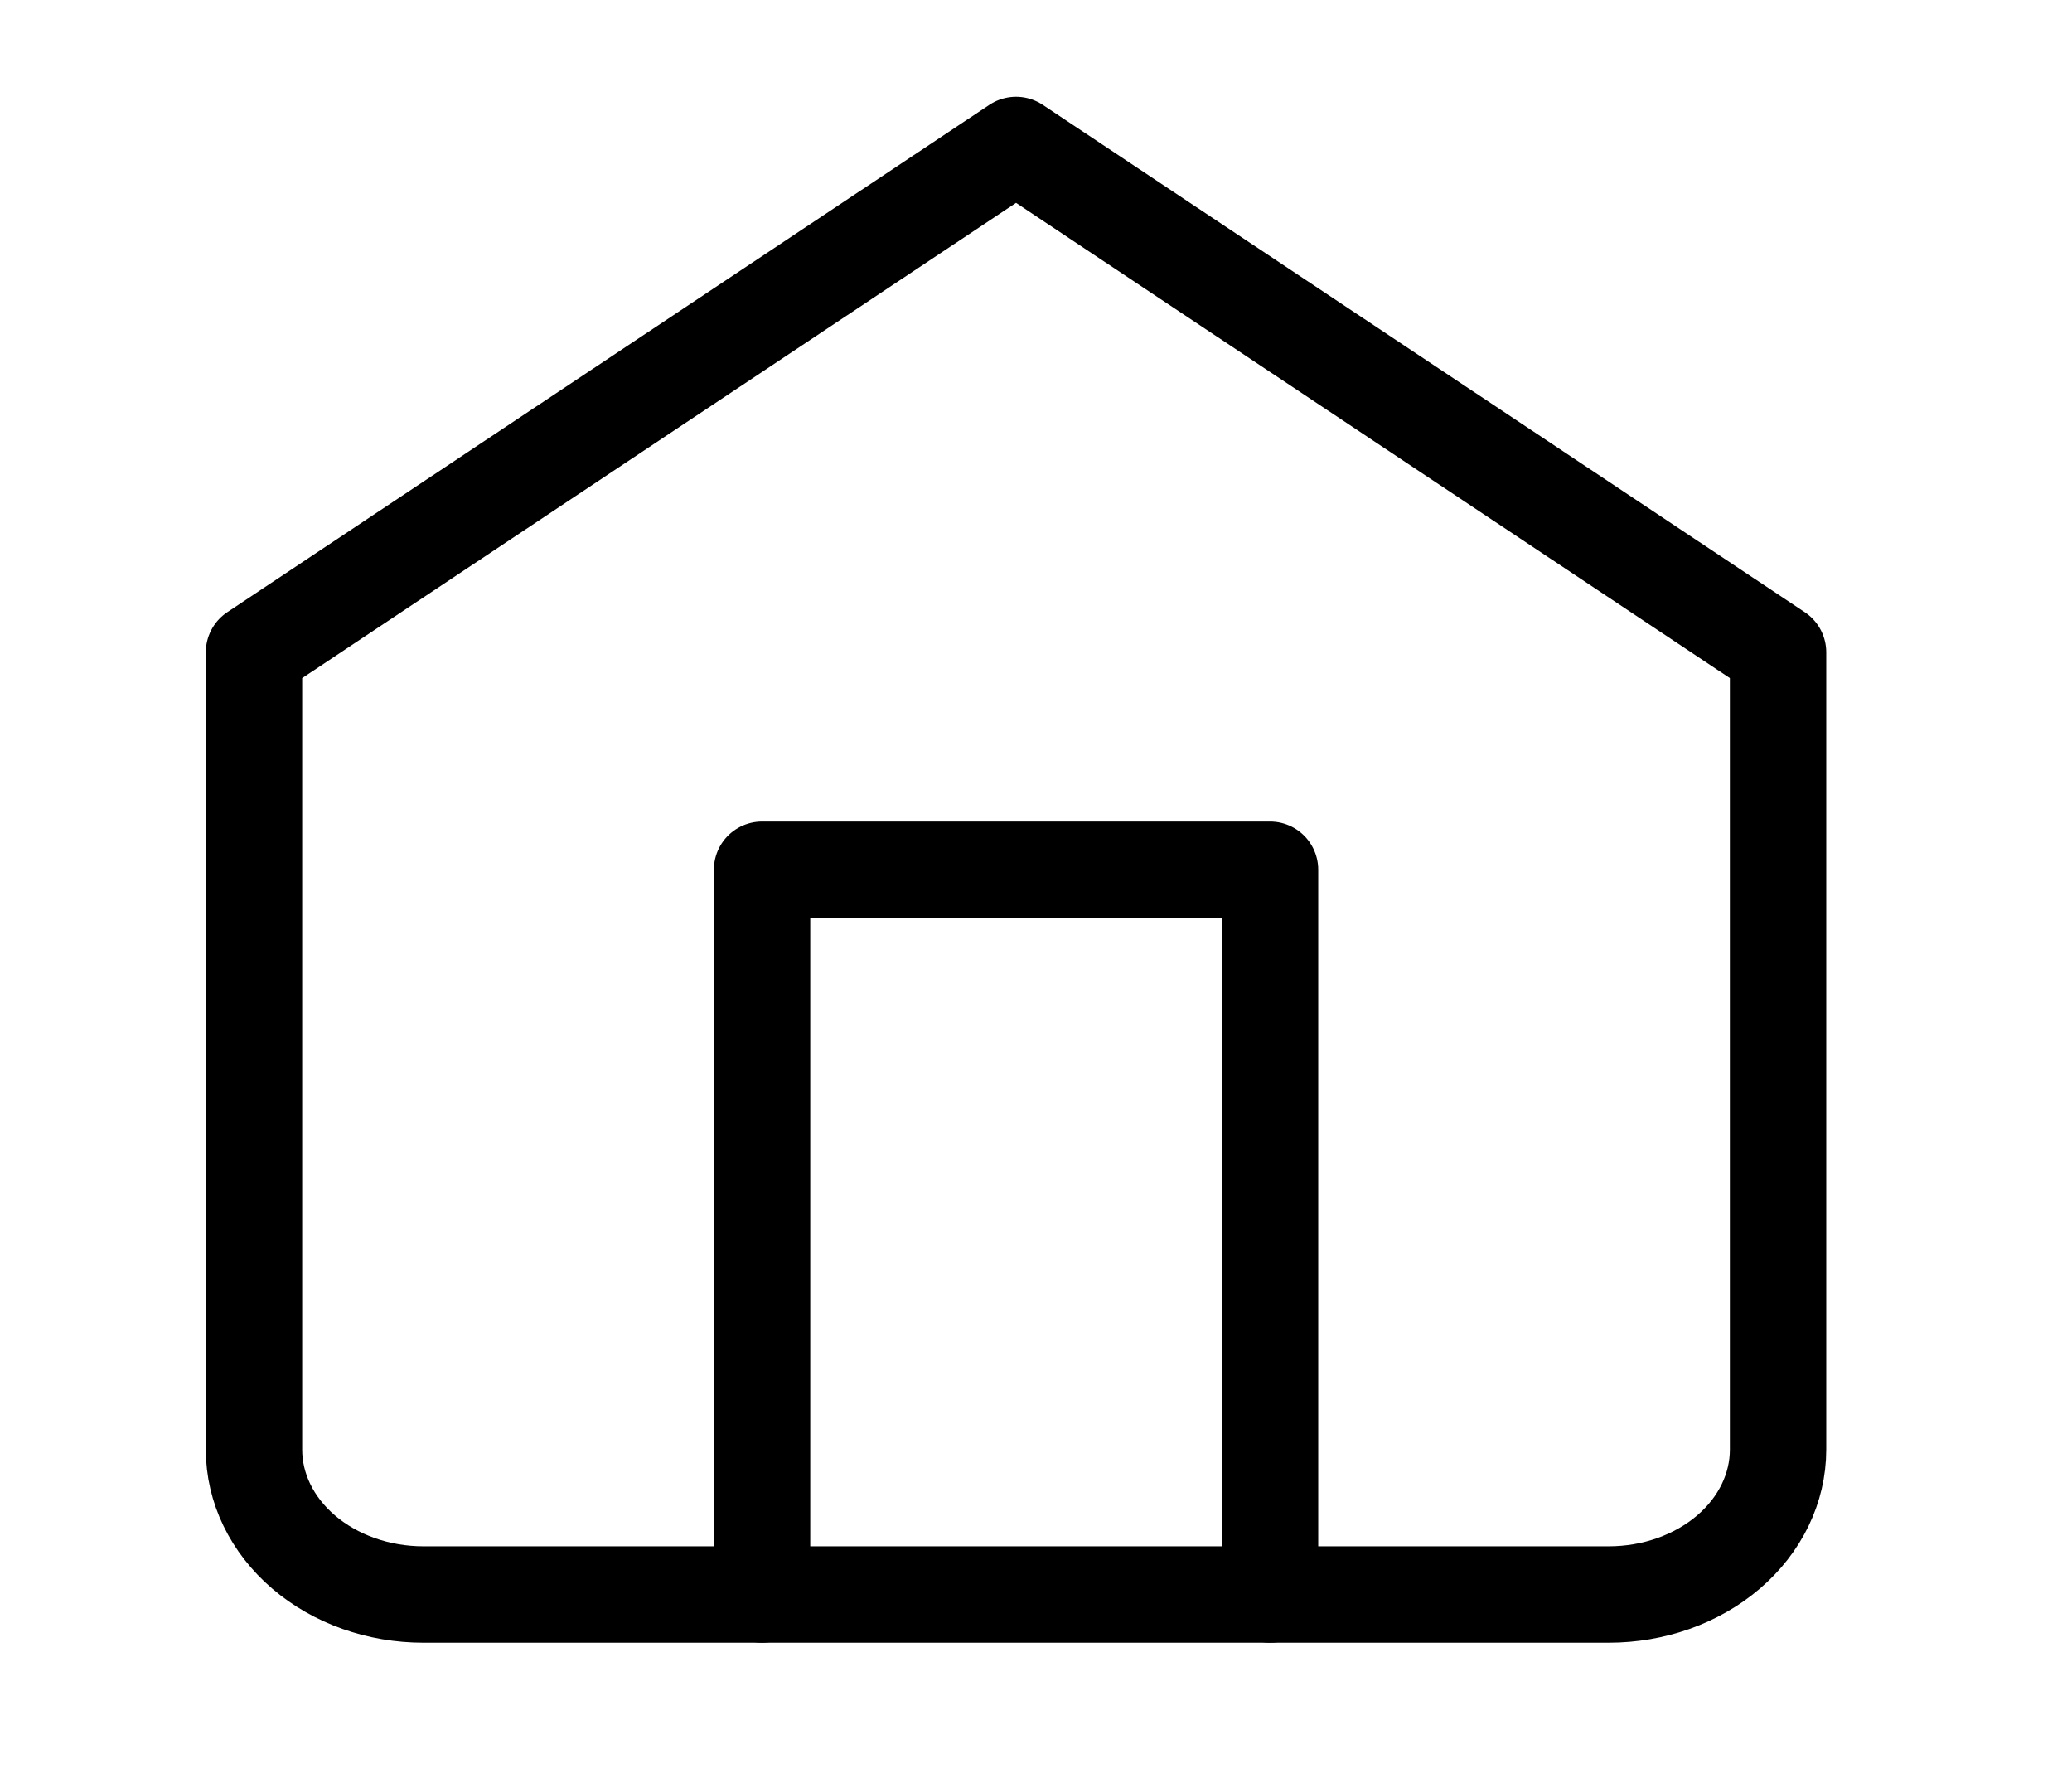 <svg width="43" height="37" viewBox="0 0 43 37" fill="none" xmlns="http://www.w3.org/2000/svg">
<path d="M5.271 13.535L21.086 3.008L36.9 13.535V30.078C36.9 30.876 36.53 31.641 35.871 32.205C35.212 32.769 34.318 33.086 33.386 33.086H8.786C7.854 33.086 6.96 32.769 6.301 32.205C5.642 31.641 5.271 30.876 5.271 30.078V13.535Z" stroke="black" stroke-width="2" stroke-linecap="round" stroke-linejoin="round"/>
<path d="M15.815 33.086V18.047H26.357V33.086" stroke="black" stroke-width="2" stroke-linecap="round" stroke-linejoin="round"/>
</svg>
